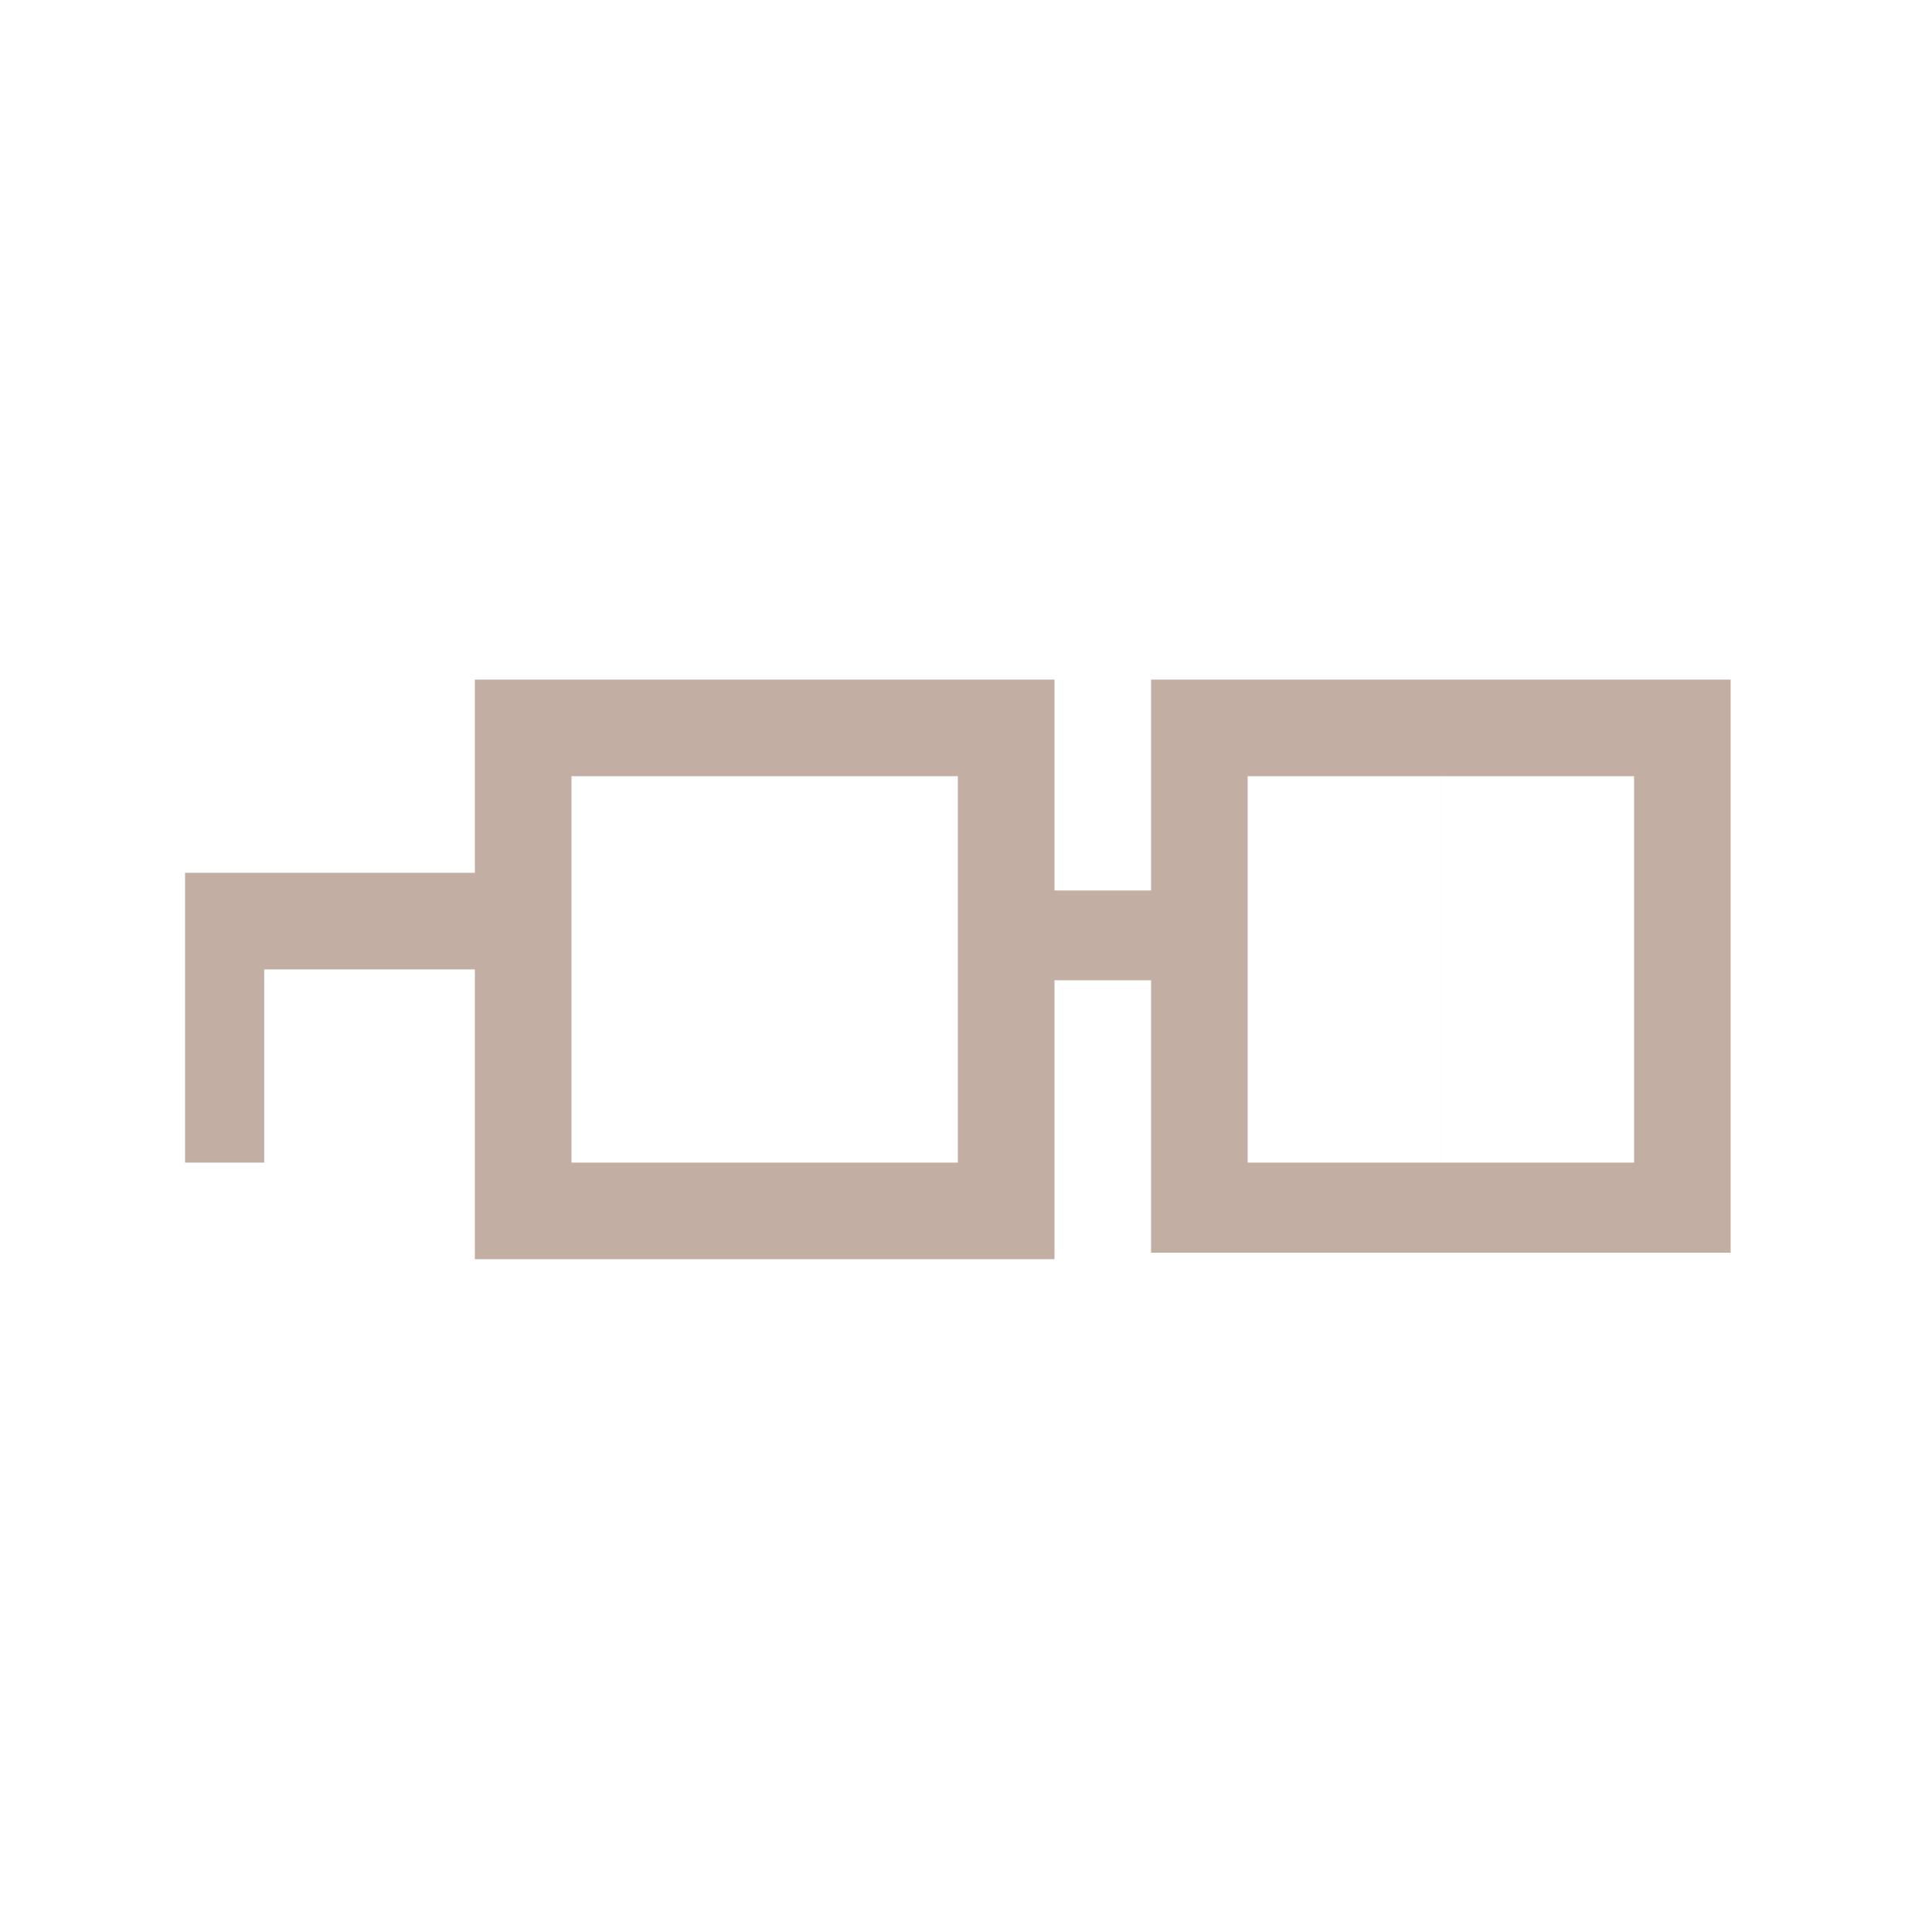 <svg width="72" height="72" viewBox="0 0 72 72" fill="none" xmlns="http://www.w3.org/2000/svg">
<path fill-rule="evenodd" clip-rule="evenodd" d="M17.697 25.327H39.297V33.186H42.897V25.327H64.496V46.685H42.897V36.532H39.297V46.927H17.697V36.127H9.846V43.327H6.896V32.527H17.697V25.327ZM21.297 43.327V28.927H35.696V43.327H21.297ZM46.496 43.327V28.927H53.696V43.327H46.496ZM53.697 43.327V28.927H60.897V43.327H53.697Z" fill="#C2AEA2"/>
</svg>
